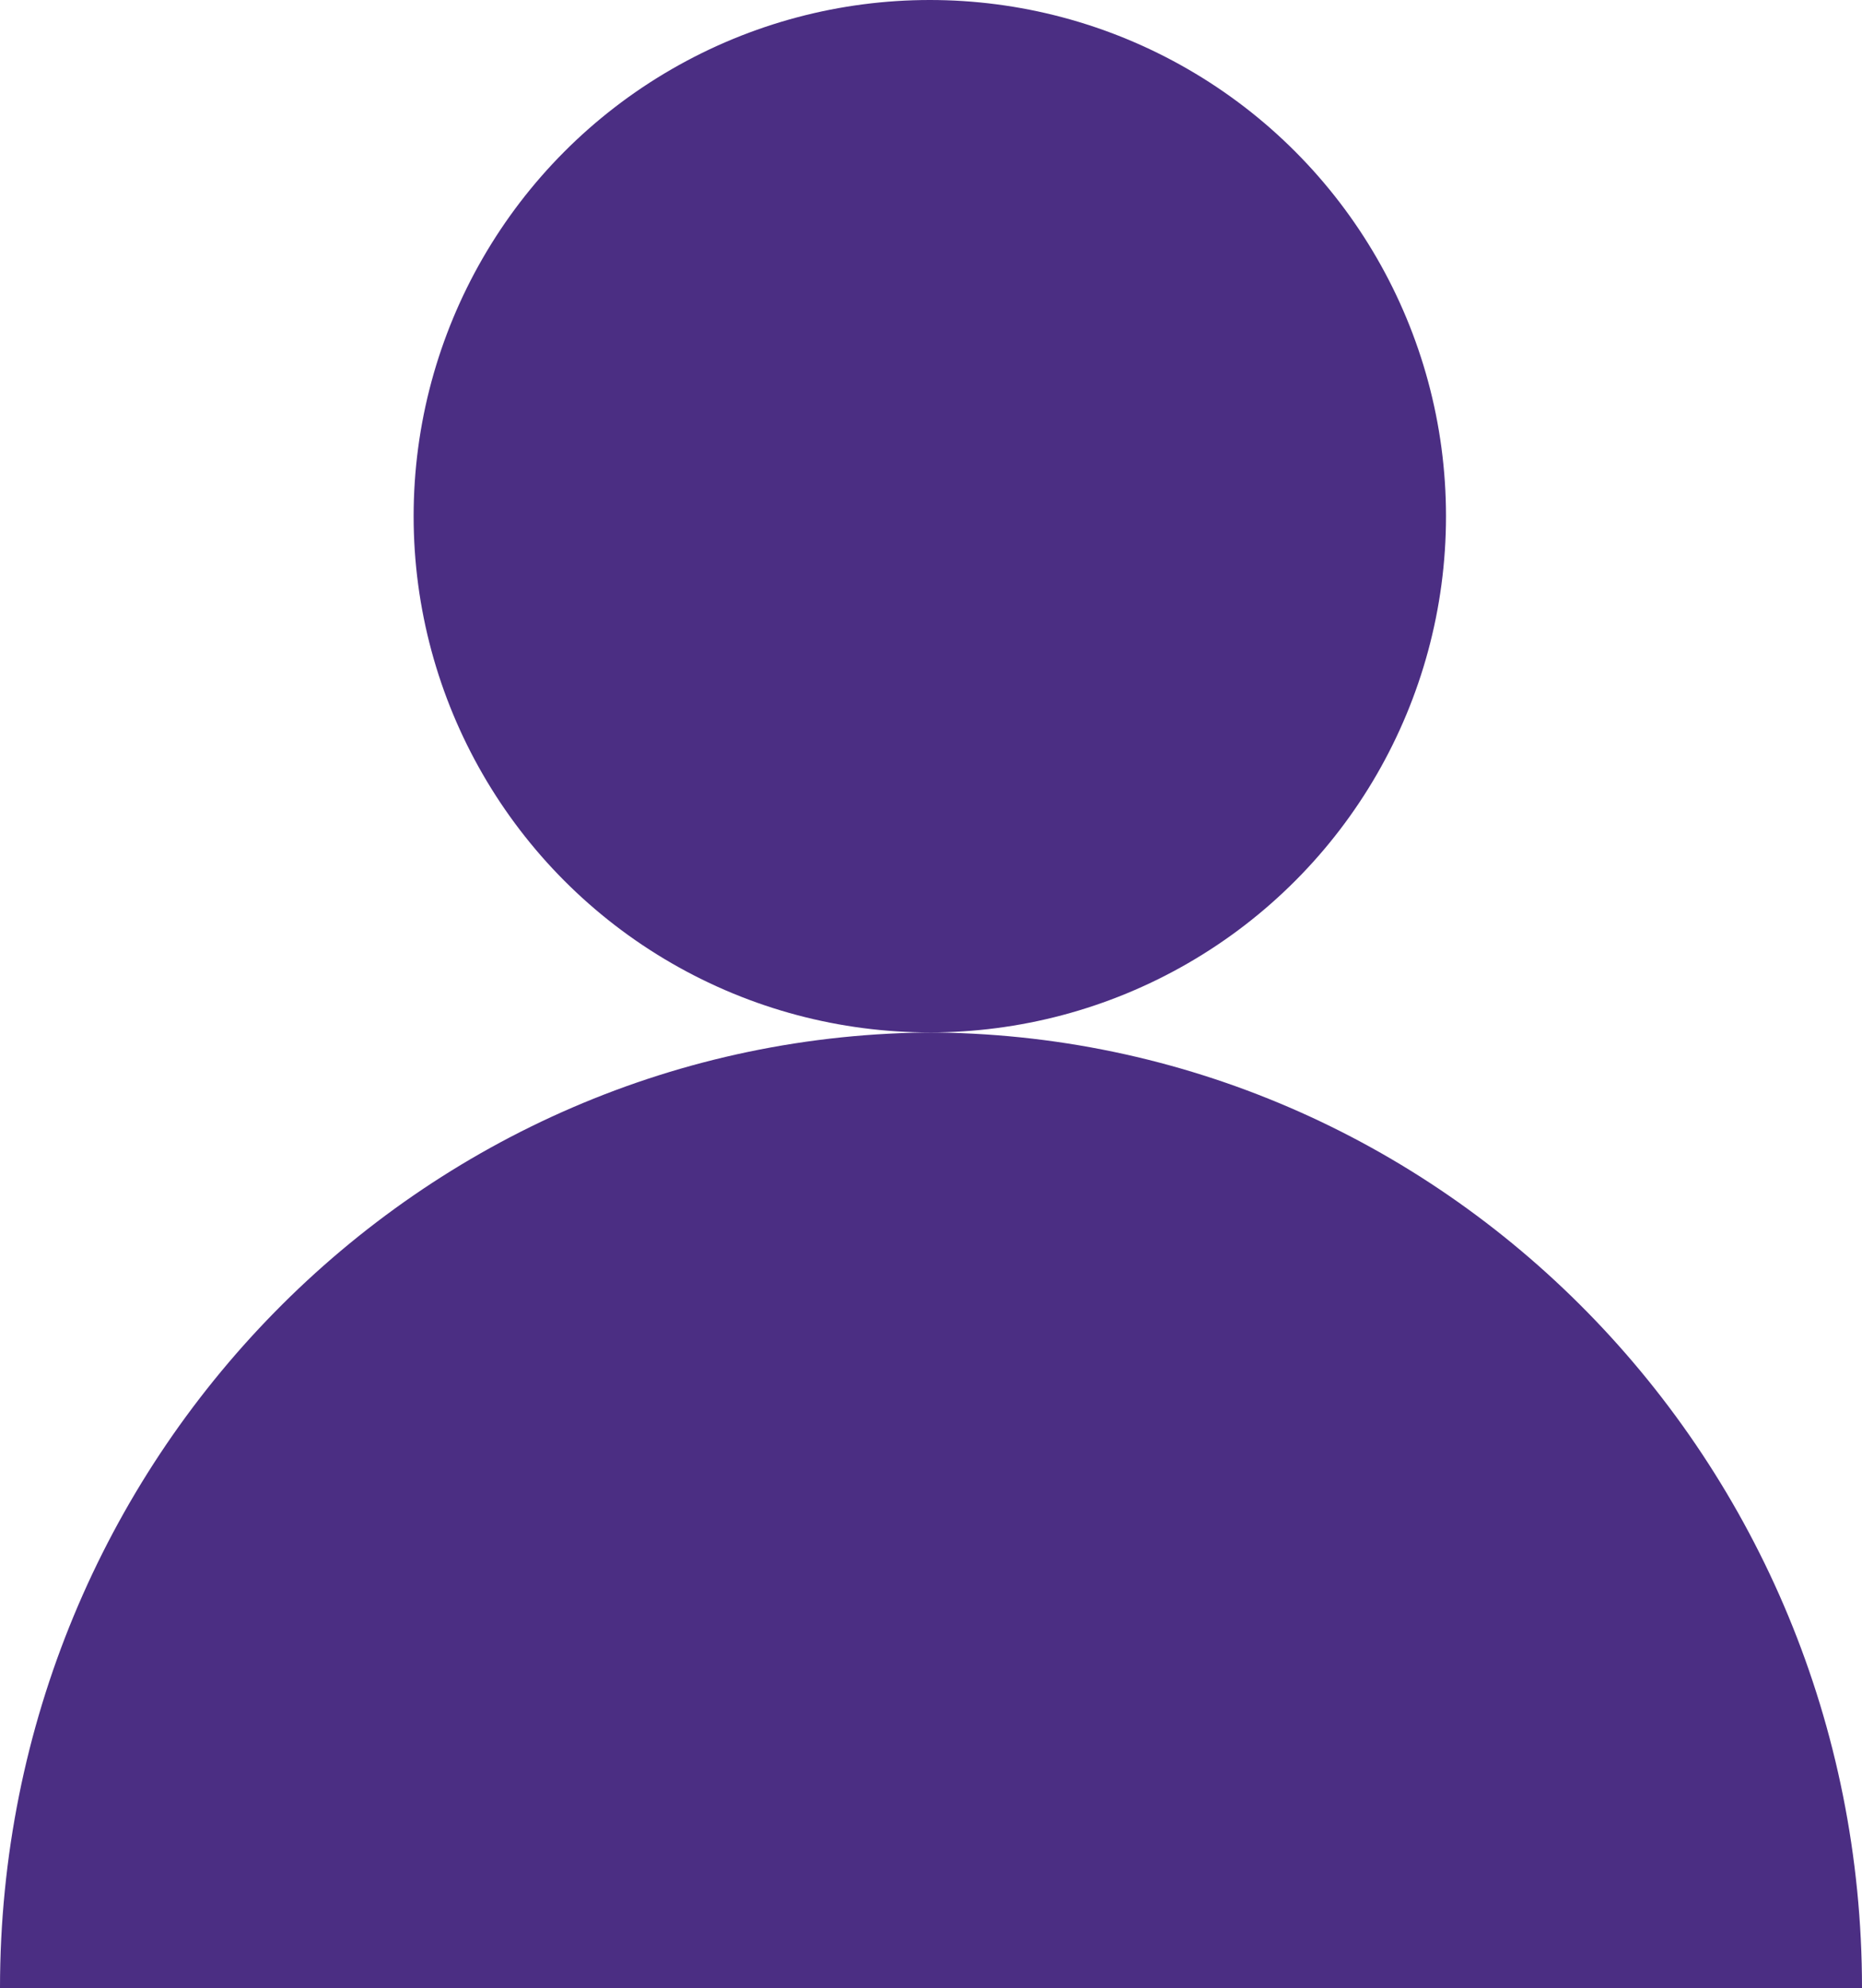 <svg xmlns="http://www.w3.org/2000/svg" viewBox="0 0 54.83 58.54"><defs><style>.cls-1{fill:#4b2e83;}</style></defs><title>Asset 2</title><g id="Layer_2" data-name="Layer 2"><g id="Layer_1-2" data-name="Layer 1"><circle class="cls-1" cx="27.38" cy="15.2" r="15.2"/><path class="cls-1" d="M54.83,58.54C54.83,43,42.48,30.4,27.23,30.4h.37C12.35,30.4,0,43,0,58.54"/></g></g></svg>